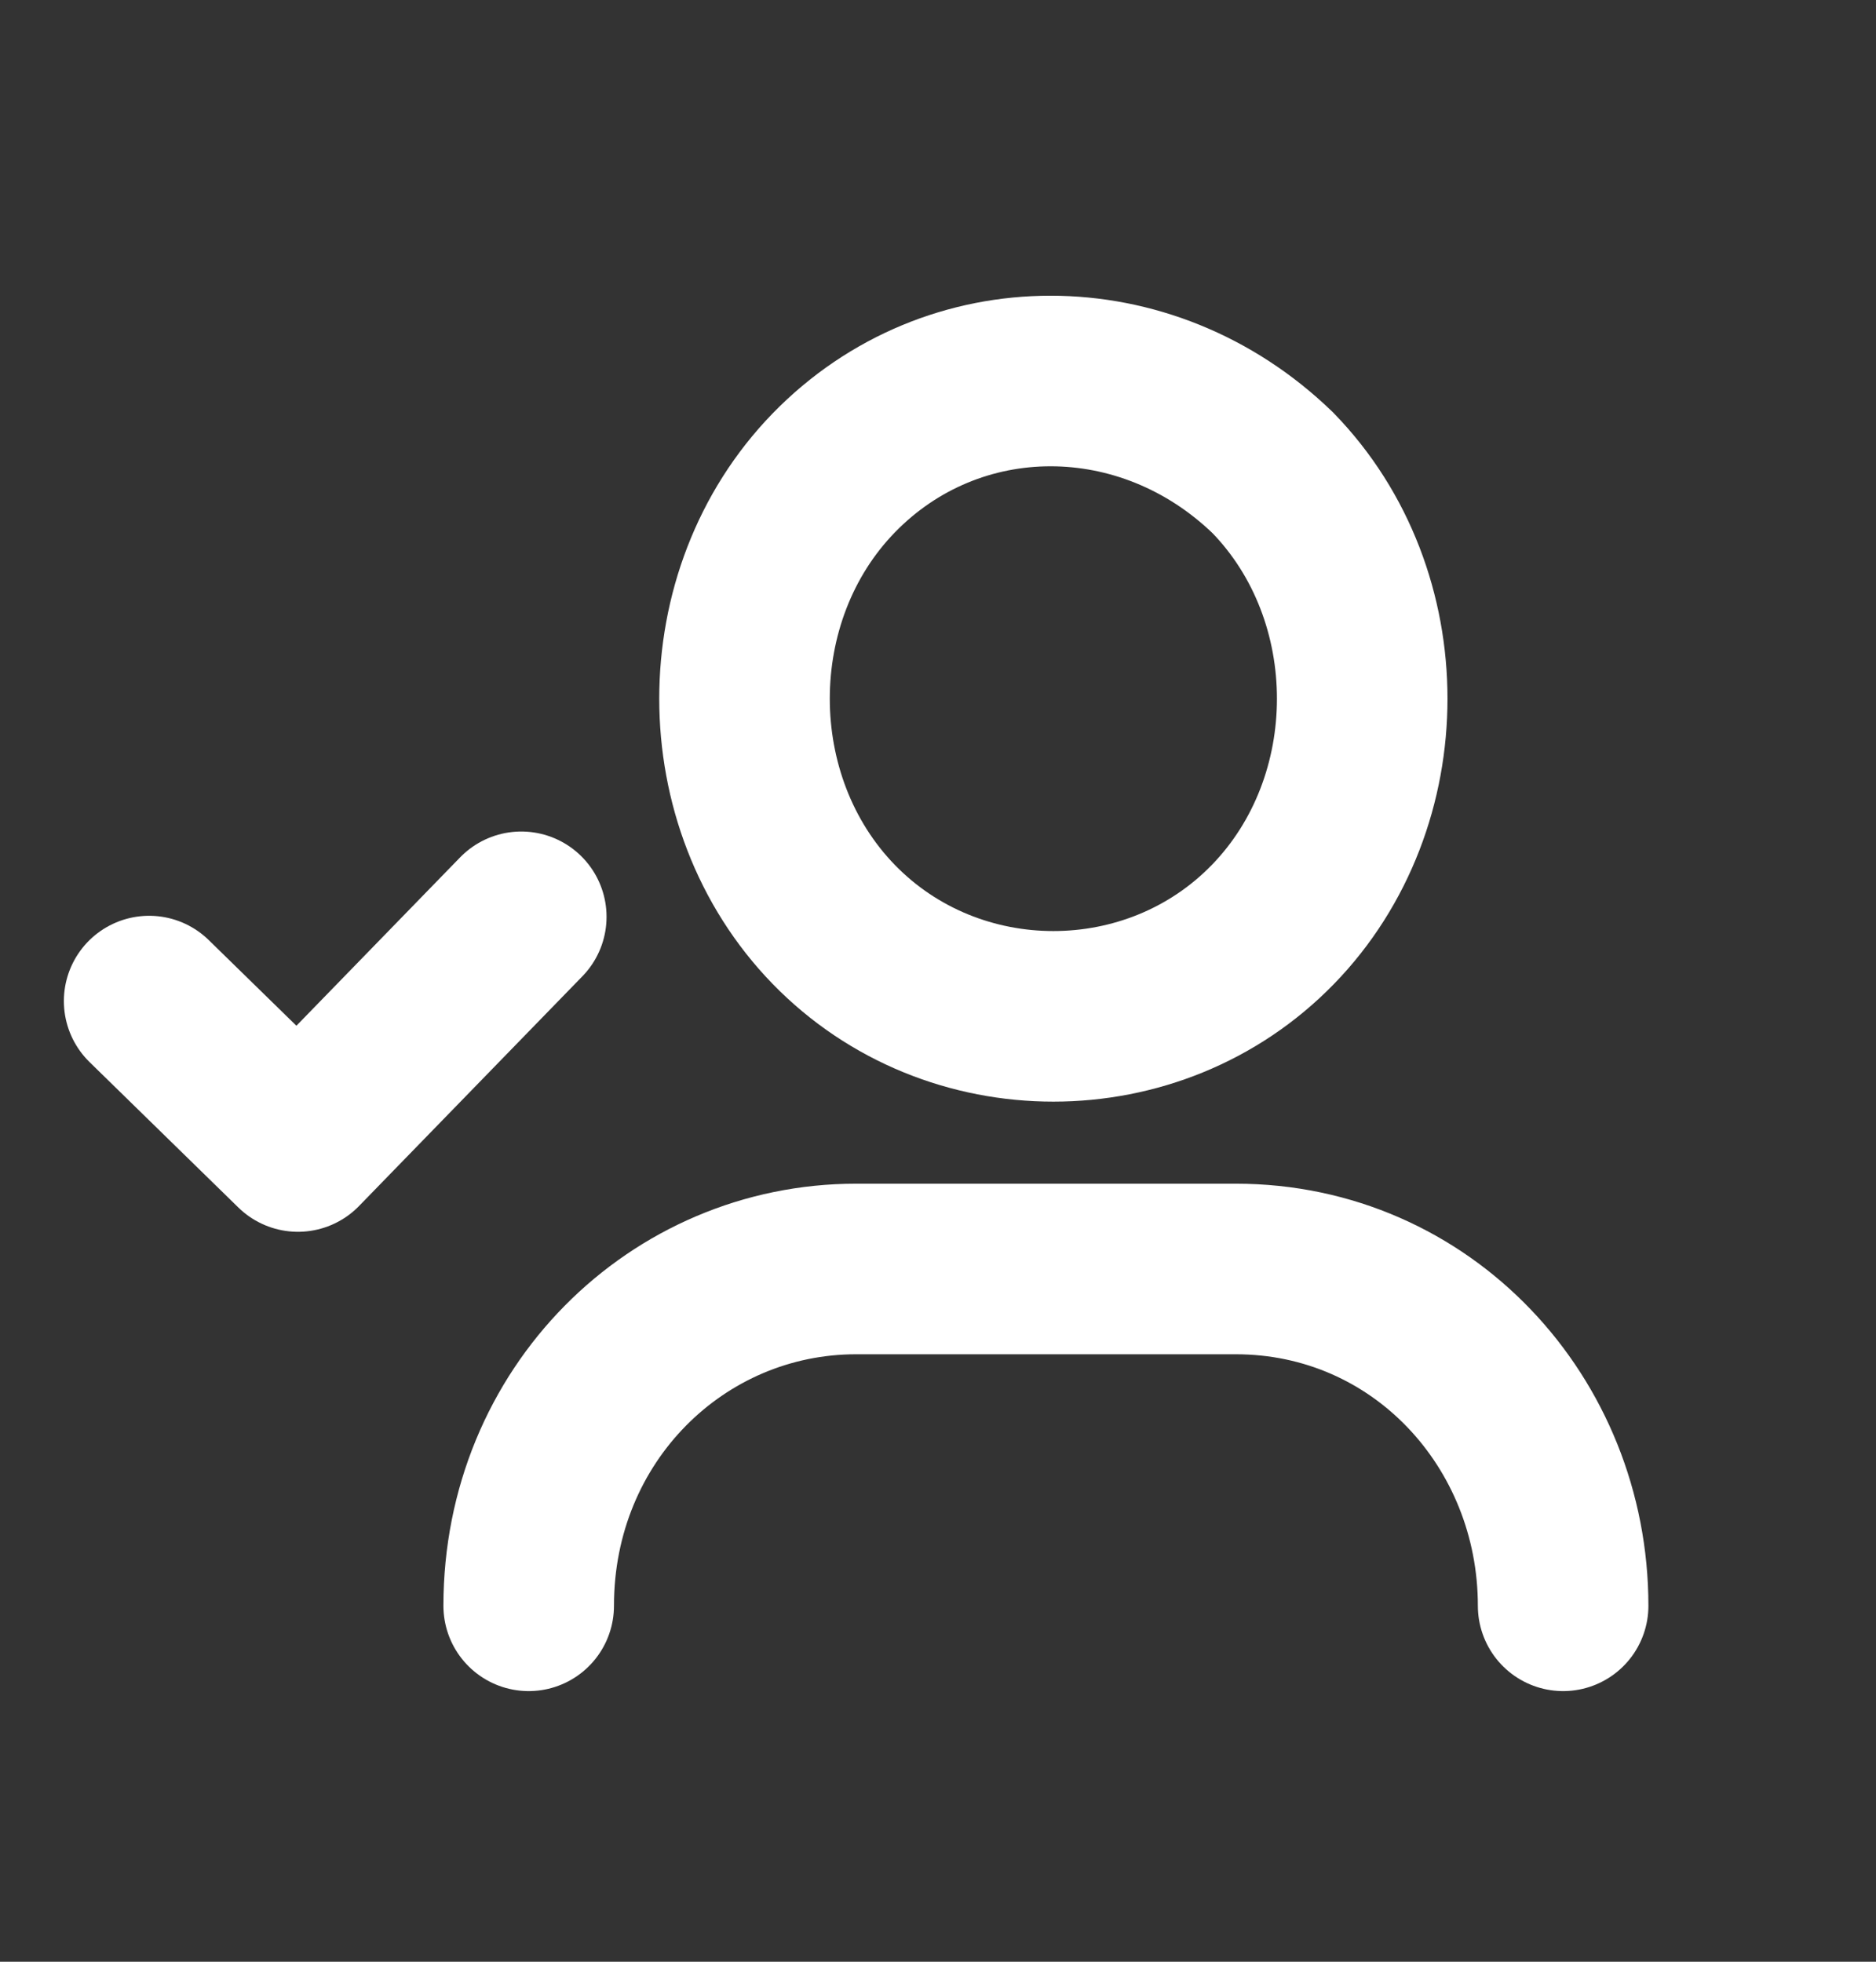 <svg width="22" height="23" viewBox="0 0 22 23" fill="none" xmlns="http://www.w3.org/2000/svg">
<rect x="0" y="0" width="22" height="23" fill="#333333" stroke="none"/>
<path d="M6.113 10.749L3.494 13.442L1.749 11.737" stroke="white" stroke-width="2" stroke-linecap="round" stroke-linejoin="round"/>
<path d="M6.2 18.827C6.2 16.584 7.945 14.878 10.04 14.878H14.491C16.673 14.878 18.331 16.673 18.331 18.827" stroke="white" stroke-width="2" stroke-linecap="round" stroke-linejoin="round"/>
<path d="M14.927 5.544C16.324 6.98 16.324 9.403 14.927 10.839C13.531 12.275 11.175 12.275 9.778 10.839C8.382 9.403 8.382 6.98 9.778 5.544C11.175 4.108 13.444 4.108 14.927 5.544" stroke="white" stroke-width="2" stroke-linecap="round" stroke-linejoin="round"/>
</svg>
